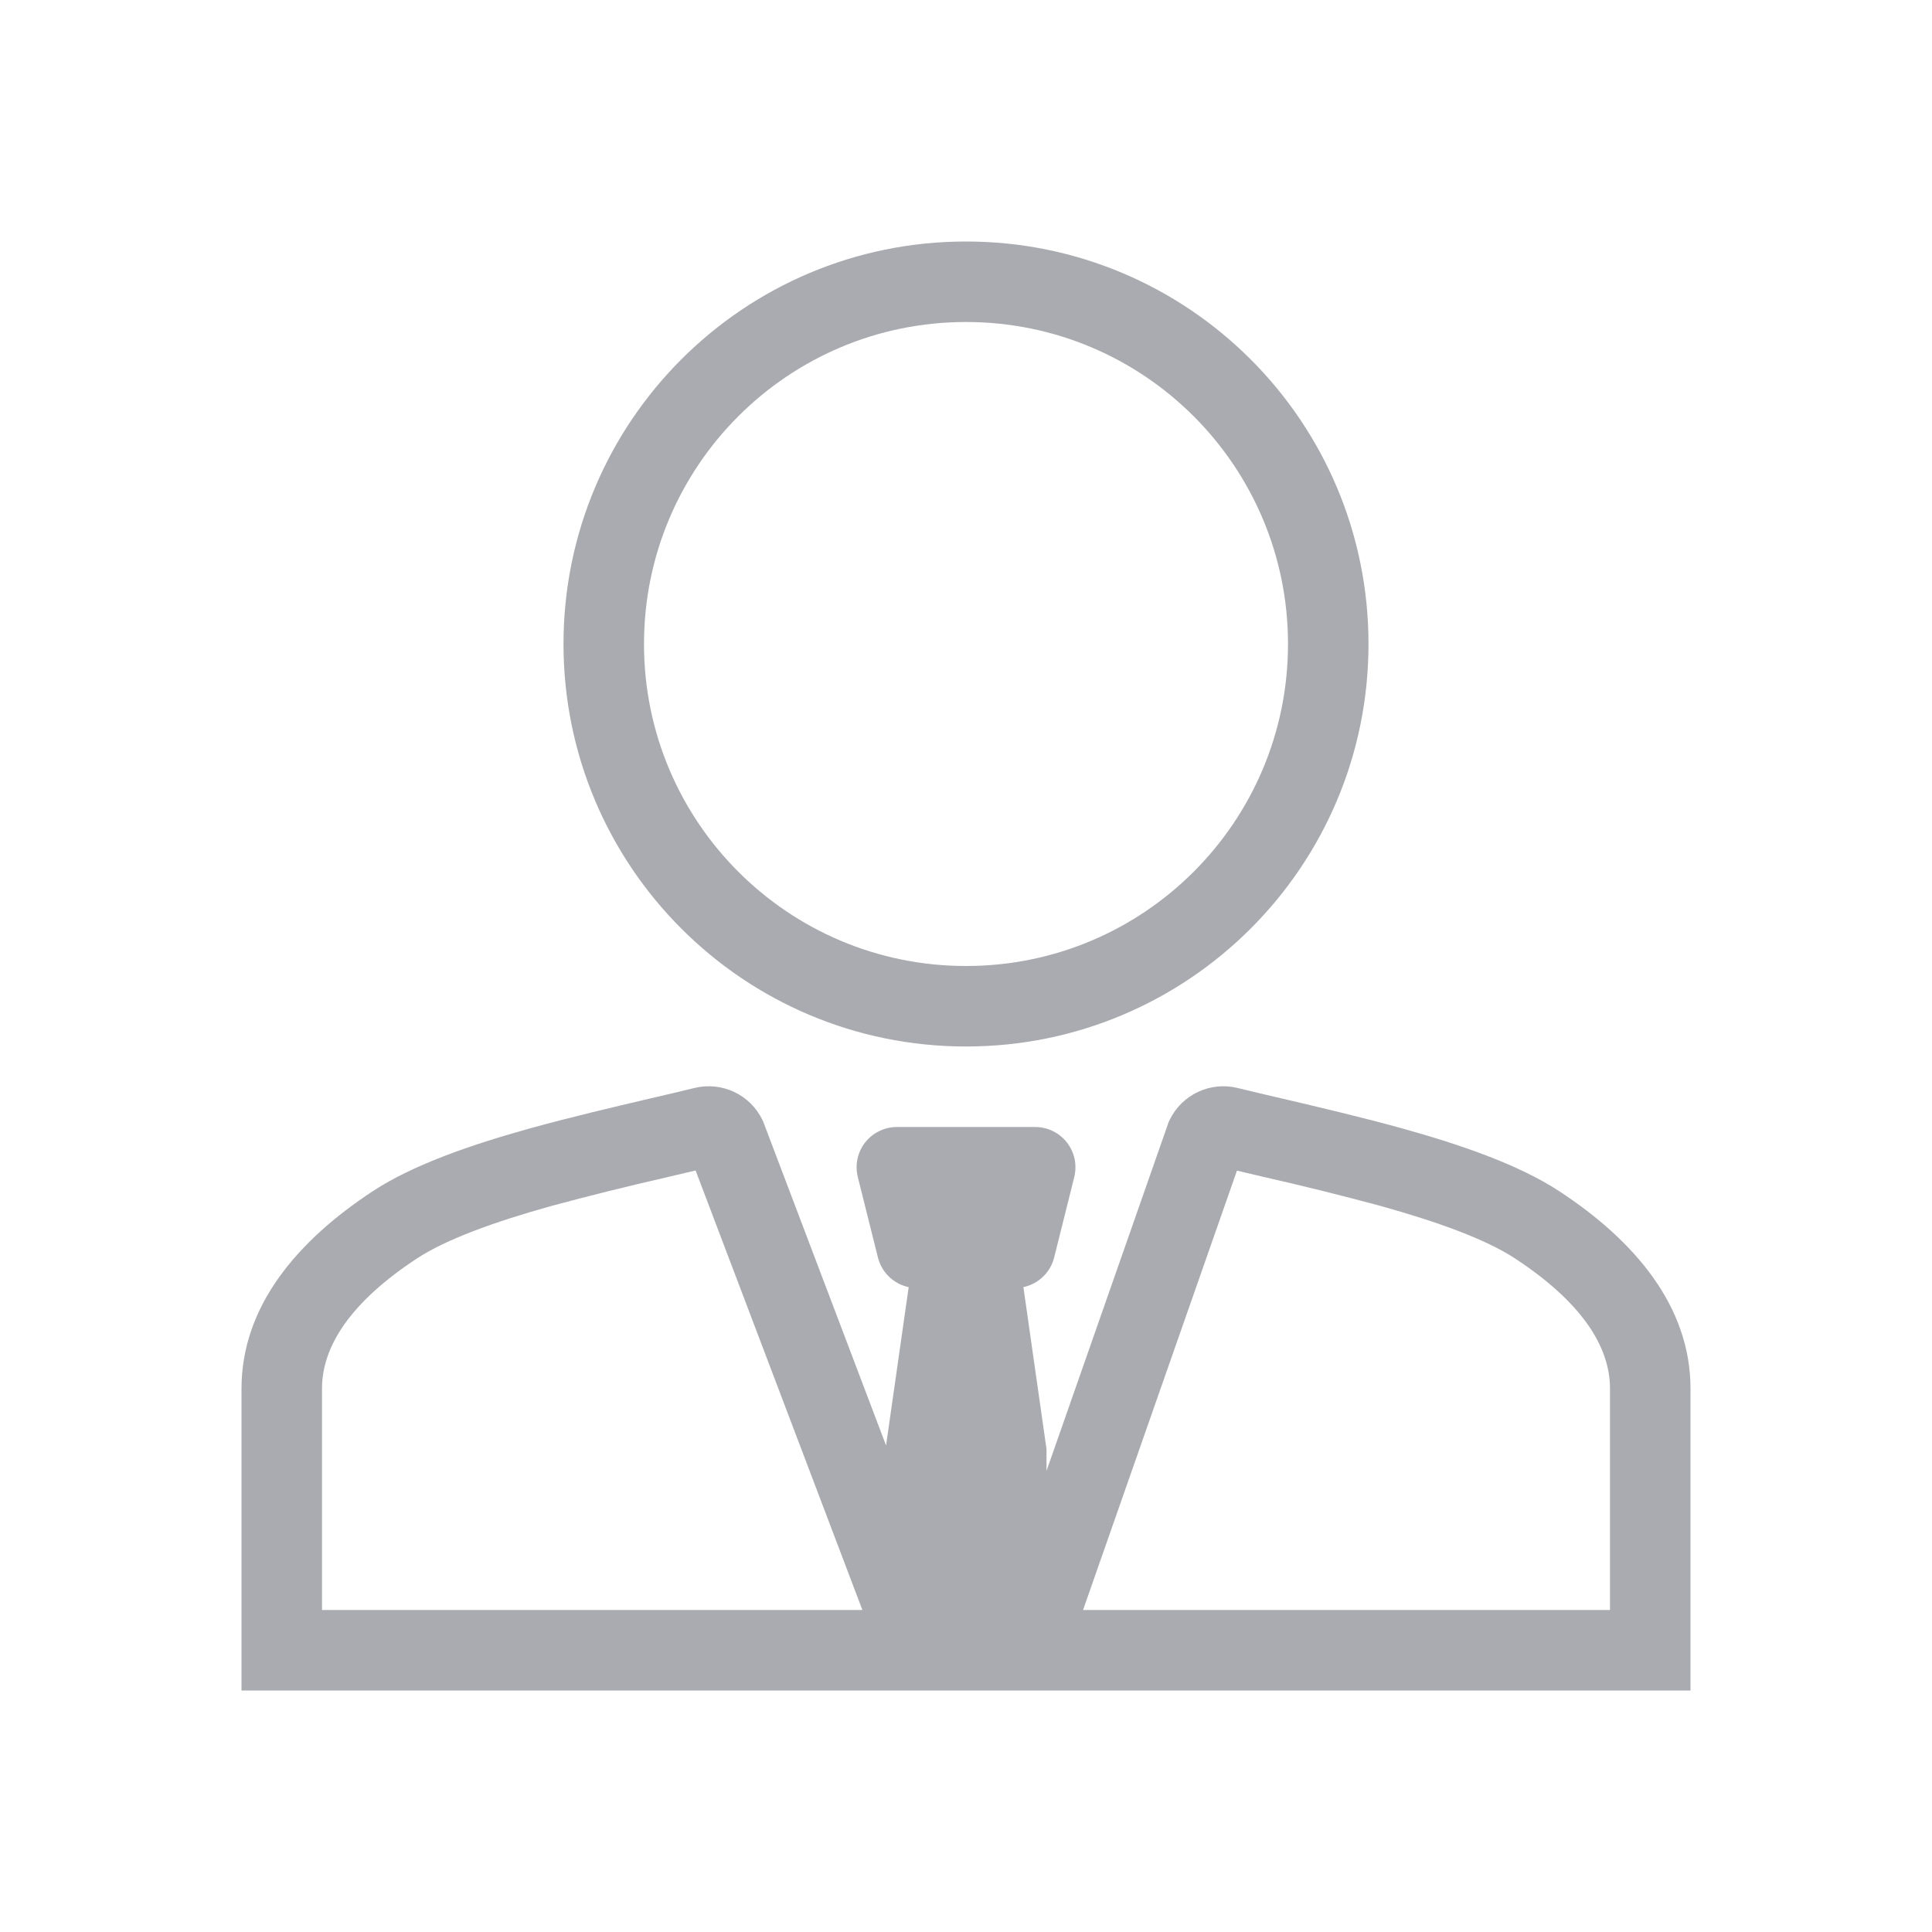 <svg width="24" height="24" viewBox="0 0 24 24" fill="none" xmlns="http://www.w3.org/2000/svg">
<path fill-rule="evenodd" clip-rule="evenodd" d="M16 8C16 10.21 14.21 12 12 12C9.79 12 8 10.21 8 8C8 5.79 9.79 4 12 4C14.21 4 16 5.79 16 8ZM12 13C14.762 13 17 10.762 17 8C17 5.237 14.762 3 12 3C9.238 3 7 5.237 7 8C7 10.762 9.238 13 12 13ZM15.722 14.626L15.366 14.542L13.454 20H20V17.25C20 16.727 19.648 16.177 18.822 15.634C18.454 15.393 17.857 15.178 17.155 14.982C16.68 14.854 16.203 14.735 15.723 14.626H15.722ZM14.518 13.937L13 18.272V18L12.713 15.989C12.804 15.97 12.889 15.925 12.956 15.86C13.024 15.795 13.072 15.713 13.095 15.621L13.345 14.621C13.363 14.548 13.364 14.471 13.349 14.397C13.333 14.322 13.3 14.252 13.254 14.193C13.207 14.133 13.147 14.084 13.079 14.051C13.011 14.018 12.936 14 12.86 14H11.141C11.065 14 10.99 14.017 10.922 14.051C10.854 14.084 10.794 14.132 10.747 14.192C10.7 14.252 10.668 14.322 10.652 14.396C10.636 14.47 10.638 14.547 10.656 14.621L10.906 15.621C10.929 15.712 10.976 15.795 11.044 15.86C11.112 15.925 11.196 15.97 11.288 15.989L11.007 17.956L9.48 13.931L9.47 13.91C9.396 13.758 9.273 13.637 9.121 13.565C8.968 13.493 8.796 13.475 8.632 13.514C8.461 13.556 8.274 13.6 8.075 13.646C7.606 13.756 7.078 13.88 6.577 14.019C5.87 14.216 5.138 14.464 4.63 14.798C3.693 15.413 3 16.227 3 17.25V21H21V17.25C21 16.227 20.307 15.412 19.37 14.798C18.862 14.464 18.13 14.216 17.424 14.019C16.922 13.88 16.395 13.756 15.925 13.646C15.727 13.6 15.539 13.556 15.368 13.514C15.205 13.475 15.032 13.493 14.88 13.565C14.728 13.637 14.605 13.758 14.531 13.91L14.518 13.937ZM8.641 14.54L10.713 20H4V17.25C4 16.727 4.352 16.177 5.178 15.634C5.545 15.393 6.144 15.178 6.845 14.982C7.32 14.854 7.797 14.735 8.277 14.626L8.641 14.54Z" fill="#AAABB0"/>
</svg>
